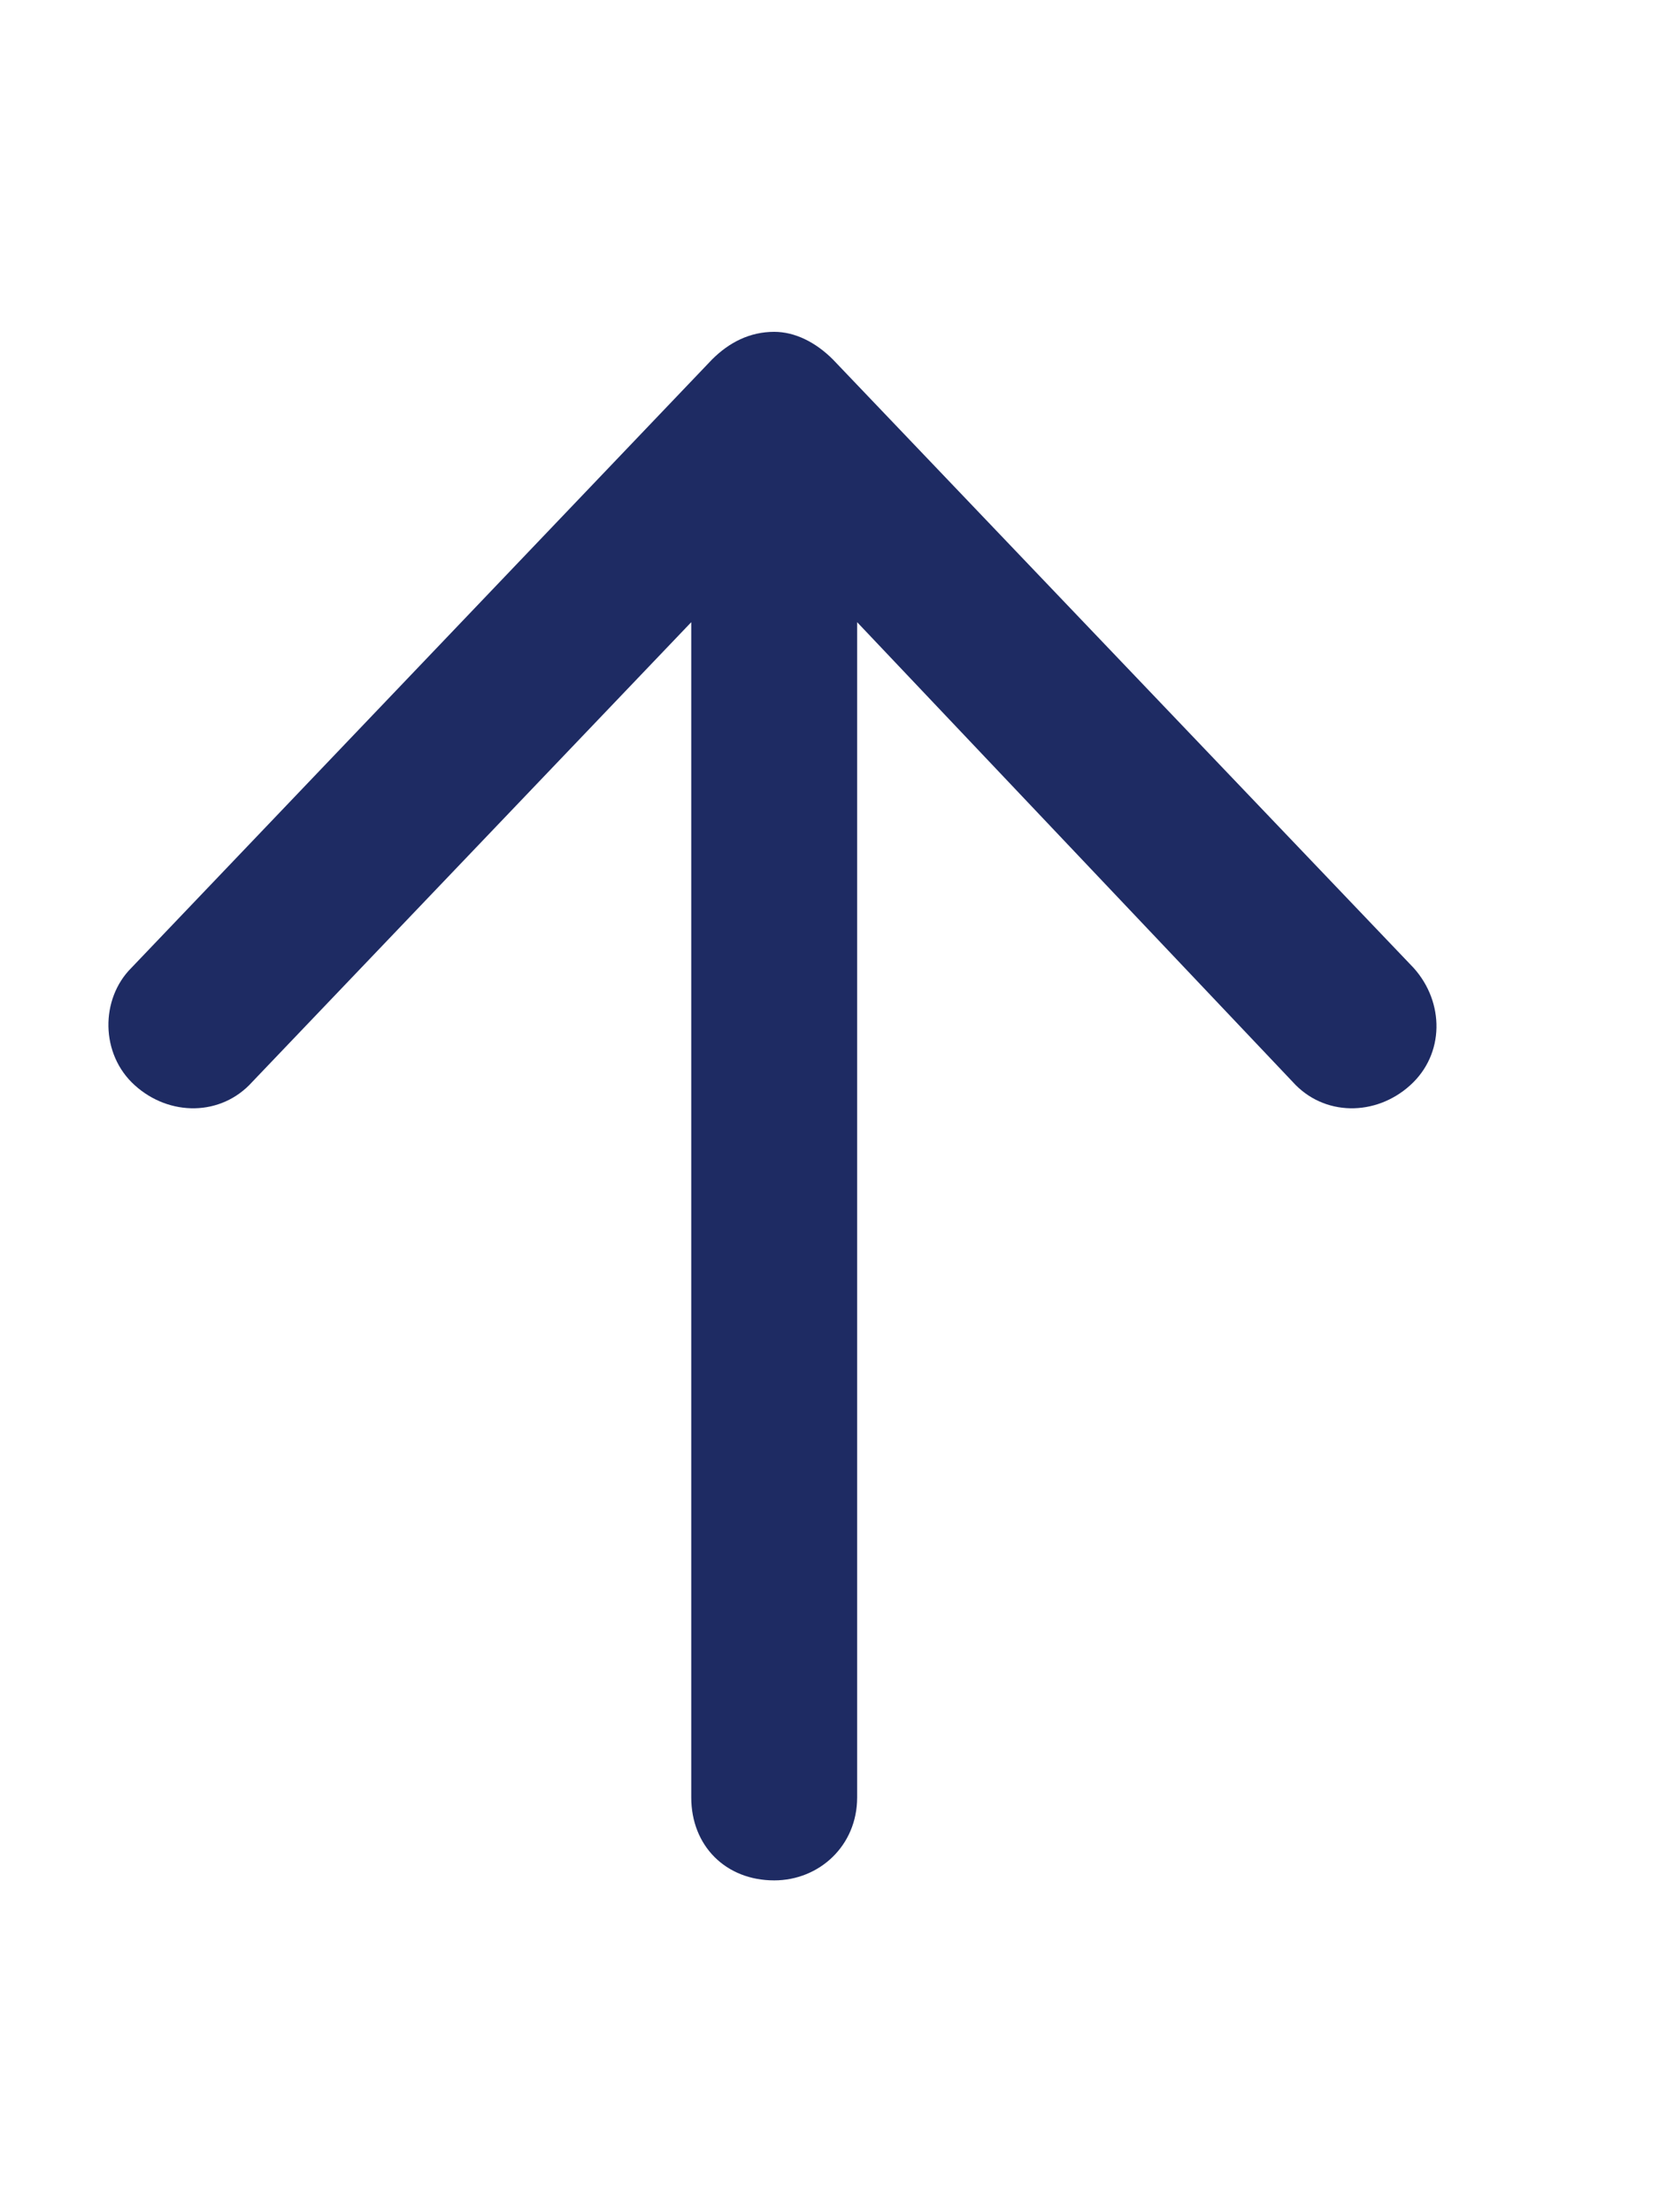 <svg width="15" height="20" viewBox="0 0 15 20" fill="none" xmlns="http://www.w3.org/2000/svg">
<path d="M7.531 3.25L12.781 8.75C13.062 9.062 13.062 9.531 12.75 9.812C12.438 10.094 11.969 10.094 11.688 9.781L7.75 5.625V16.25C7.75 16.688 7.406 17 7 17C6.562 17 6.25 16.688 6.25 16.25V5.625L2.281 9.781C2 10.094 1.531 10.094 1.219 9.812C0.906 9.531 0.906 9.031 1.188 8.75L6.438 3.25C6.594 3.094 6.781 3 7 3C7.188 3 7.375 3.094 7.531 3.25Z" fill="#1E2B63"/>
</svg>

